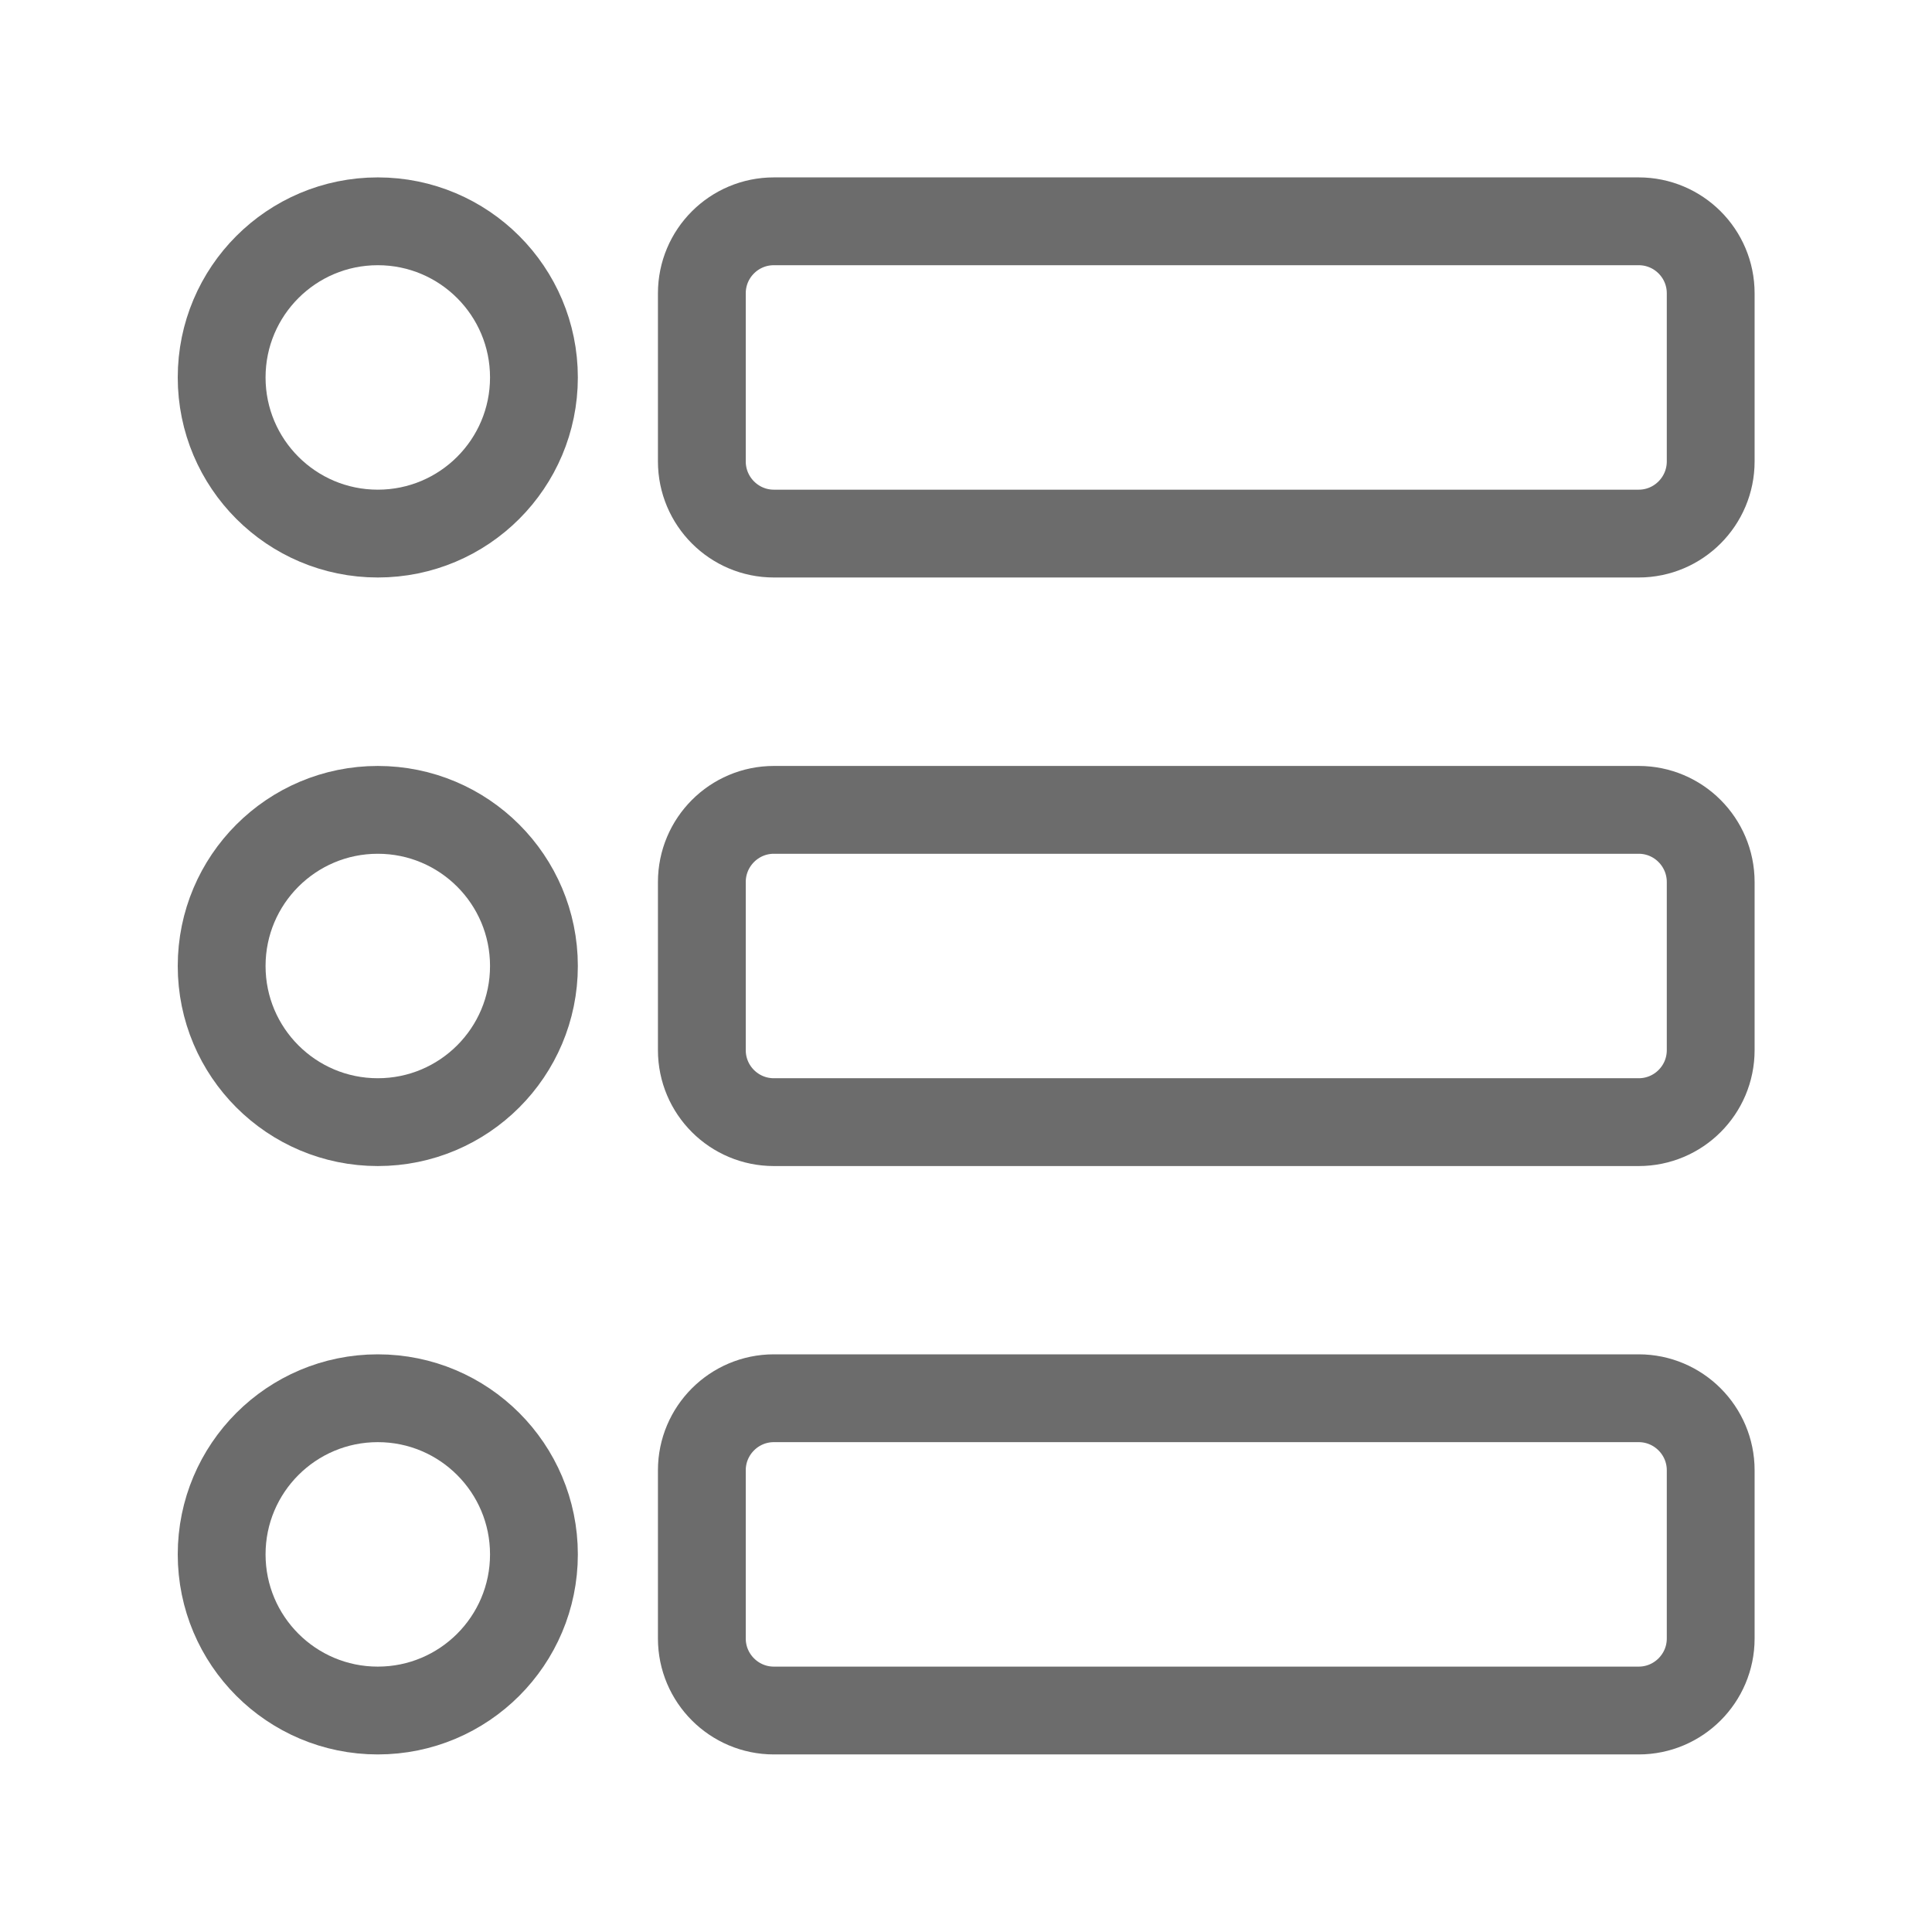 <svg width="11" height="11" viewBox="0 0 11 11" fill="none" xmlns="http://www.w3.org/2000/svg">
<path d="M2.151 3.038C2.642 3.038 3.04 2.64 3.04 2.149C3.04 1.658 2.642 1.26 2.151 1.26C1.66 1.26 1.262 1.658 1.262 2.149C1.262 2.64 1.66 3.038 2.151 3.038Z" stroke="#6C6C6C" stroke-width="0.5" stroke-linecap="round" stroke-linejoin="round"/>
<path d="M2.151 9.739C2.642 9.739 3.04 9.341 3.04 8.85C3.04 8.359 2.642 7.961 2.151 7.961C1.66 7.961 1.262 8.359 1.262 8.85C1.262 9.341 1.66 9.739 2.151 9.739Z" stroke="#6C6C6C" stroke-width="0.5" stroke-linecap="round" stroke-linejoin="round"/>
<path d="M2.151 6.389C2.642 6.389 3.04 5.991 3.04 5.5C3.04 5.009 2.642 4.611 2.151 4.611C1.66 4.611 1.262 5.009 1.262 5.5C1.262 5.991 1.66 6.389 2.151 6.389Z" stroke="#6C6C6C" stroke-width="0.5" stroke-linecap="round" stroke-linejoin="round"/>
<path d="M9.33 1.26H4.406C4.18 1.26 3.996 1.443 3.996 1.67V2.627C3.996 2.854 4.18 3.038 4.406 3.038H9.33C9.556 3.038 9.74 2.854 9.74 2.627V1.67C9.74 1.443 9.556 1.26 9.33 1.26Z" stroke="#6C6C6C" stroke-width="0.5" stroke-linecap="round" stroke-linejoin="round"/>
<path d="M9.33 7.961H4.406C4.18 7.961 3.996 8.145 3.996 8.371V9.329C3.996 9.555 4.18 9.739 4.406 9.739H9.33C9.556 9.739 9.74 9.555 9.74 9.329V8.371C9.74 8.145 9.556 7.961 9.33 7.961Z" stroke="#6C6C6C" stroke-width="0.5" stroke-linecap="round" stroke-linejoin="round"/>
<path d="M9.33 4.611H4.406C4.18 4.611 3.996 4.795 3.996 5.022V5.979C3.996 6.206 4.18 6.389 4.406 6.389H9.33C9.556 6.389 9.74 6.206 9.74 5.979V5.022C9.74 4.795 9.556 4.611 9.33 4.611Z" stroke="#6C6C6C" stroke-width="0.5" stroke-linecap="round" stroke-linejoin="round"/>
</svg>
